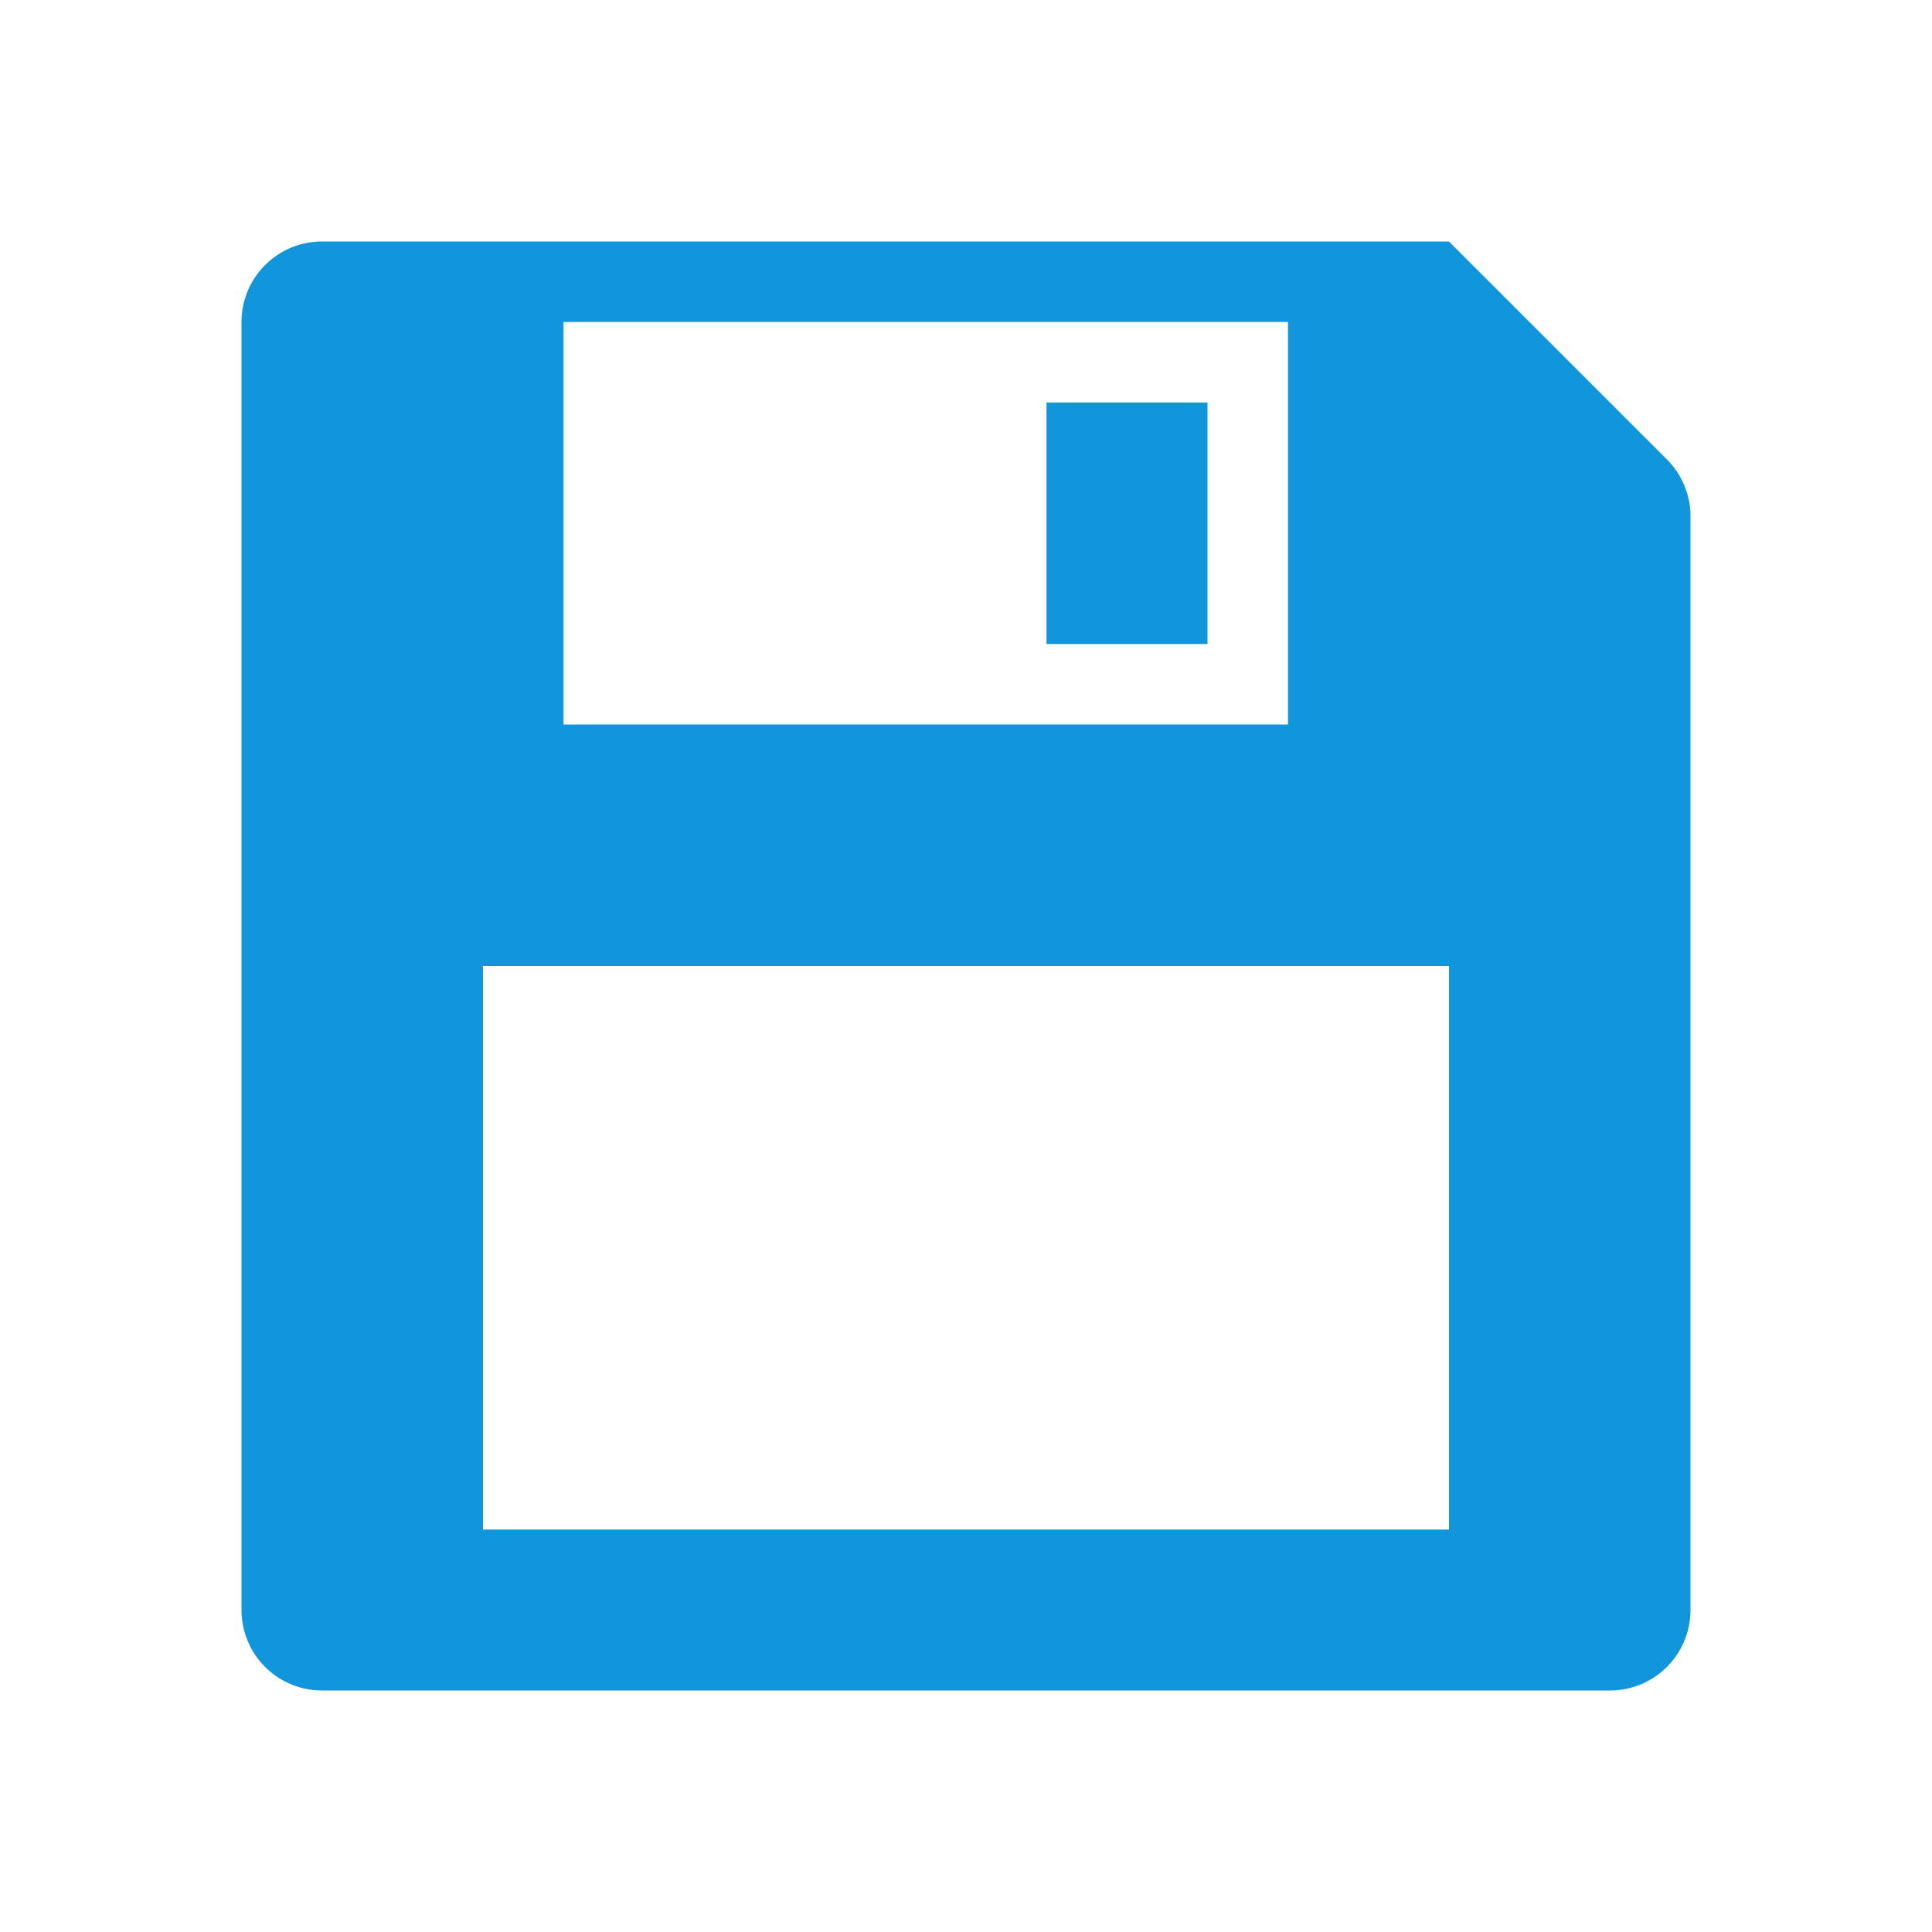 <?xml version="1.0" standalone="no"?><!DOCTYPE svg PUBLIC "-//W3C//DTD SVG 1.1//EN" "http://www.w3.org/Graphics/SVG/1.1/DTD/svg11.dtd"><svg class="icon" width="200px" height="200.00px" viewBox="0 0 1024 1024" version="1.1" xmlns="http://www.w3.org/2000/svg"><path fill="#1296db" d="M170.667 128h597.333l115.499 115.499a42.667 42.667 0 0 1 12.501 30.165V853.333a42.667 42.667 0 0 1-42.667 42.667H170.667a42.667 42.667 0 0 1-42.667-42.667V170.667a42.667 42.667 0 0 1 42.667-42.667z m128 42.667v213.333h384V170.667H298.667z m-42.667 341.333v298.667h512v-298.667H256z m298.667-298.667h85.333v128h-85.333V213.333z"  /></svg>